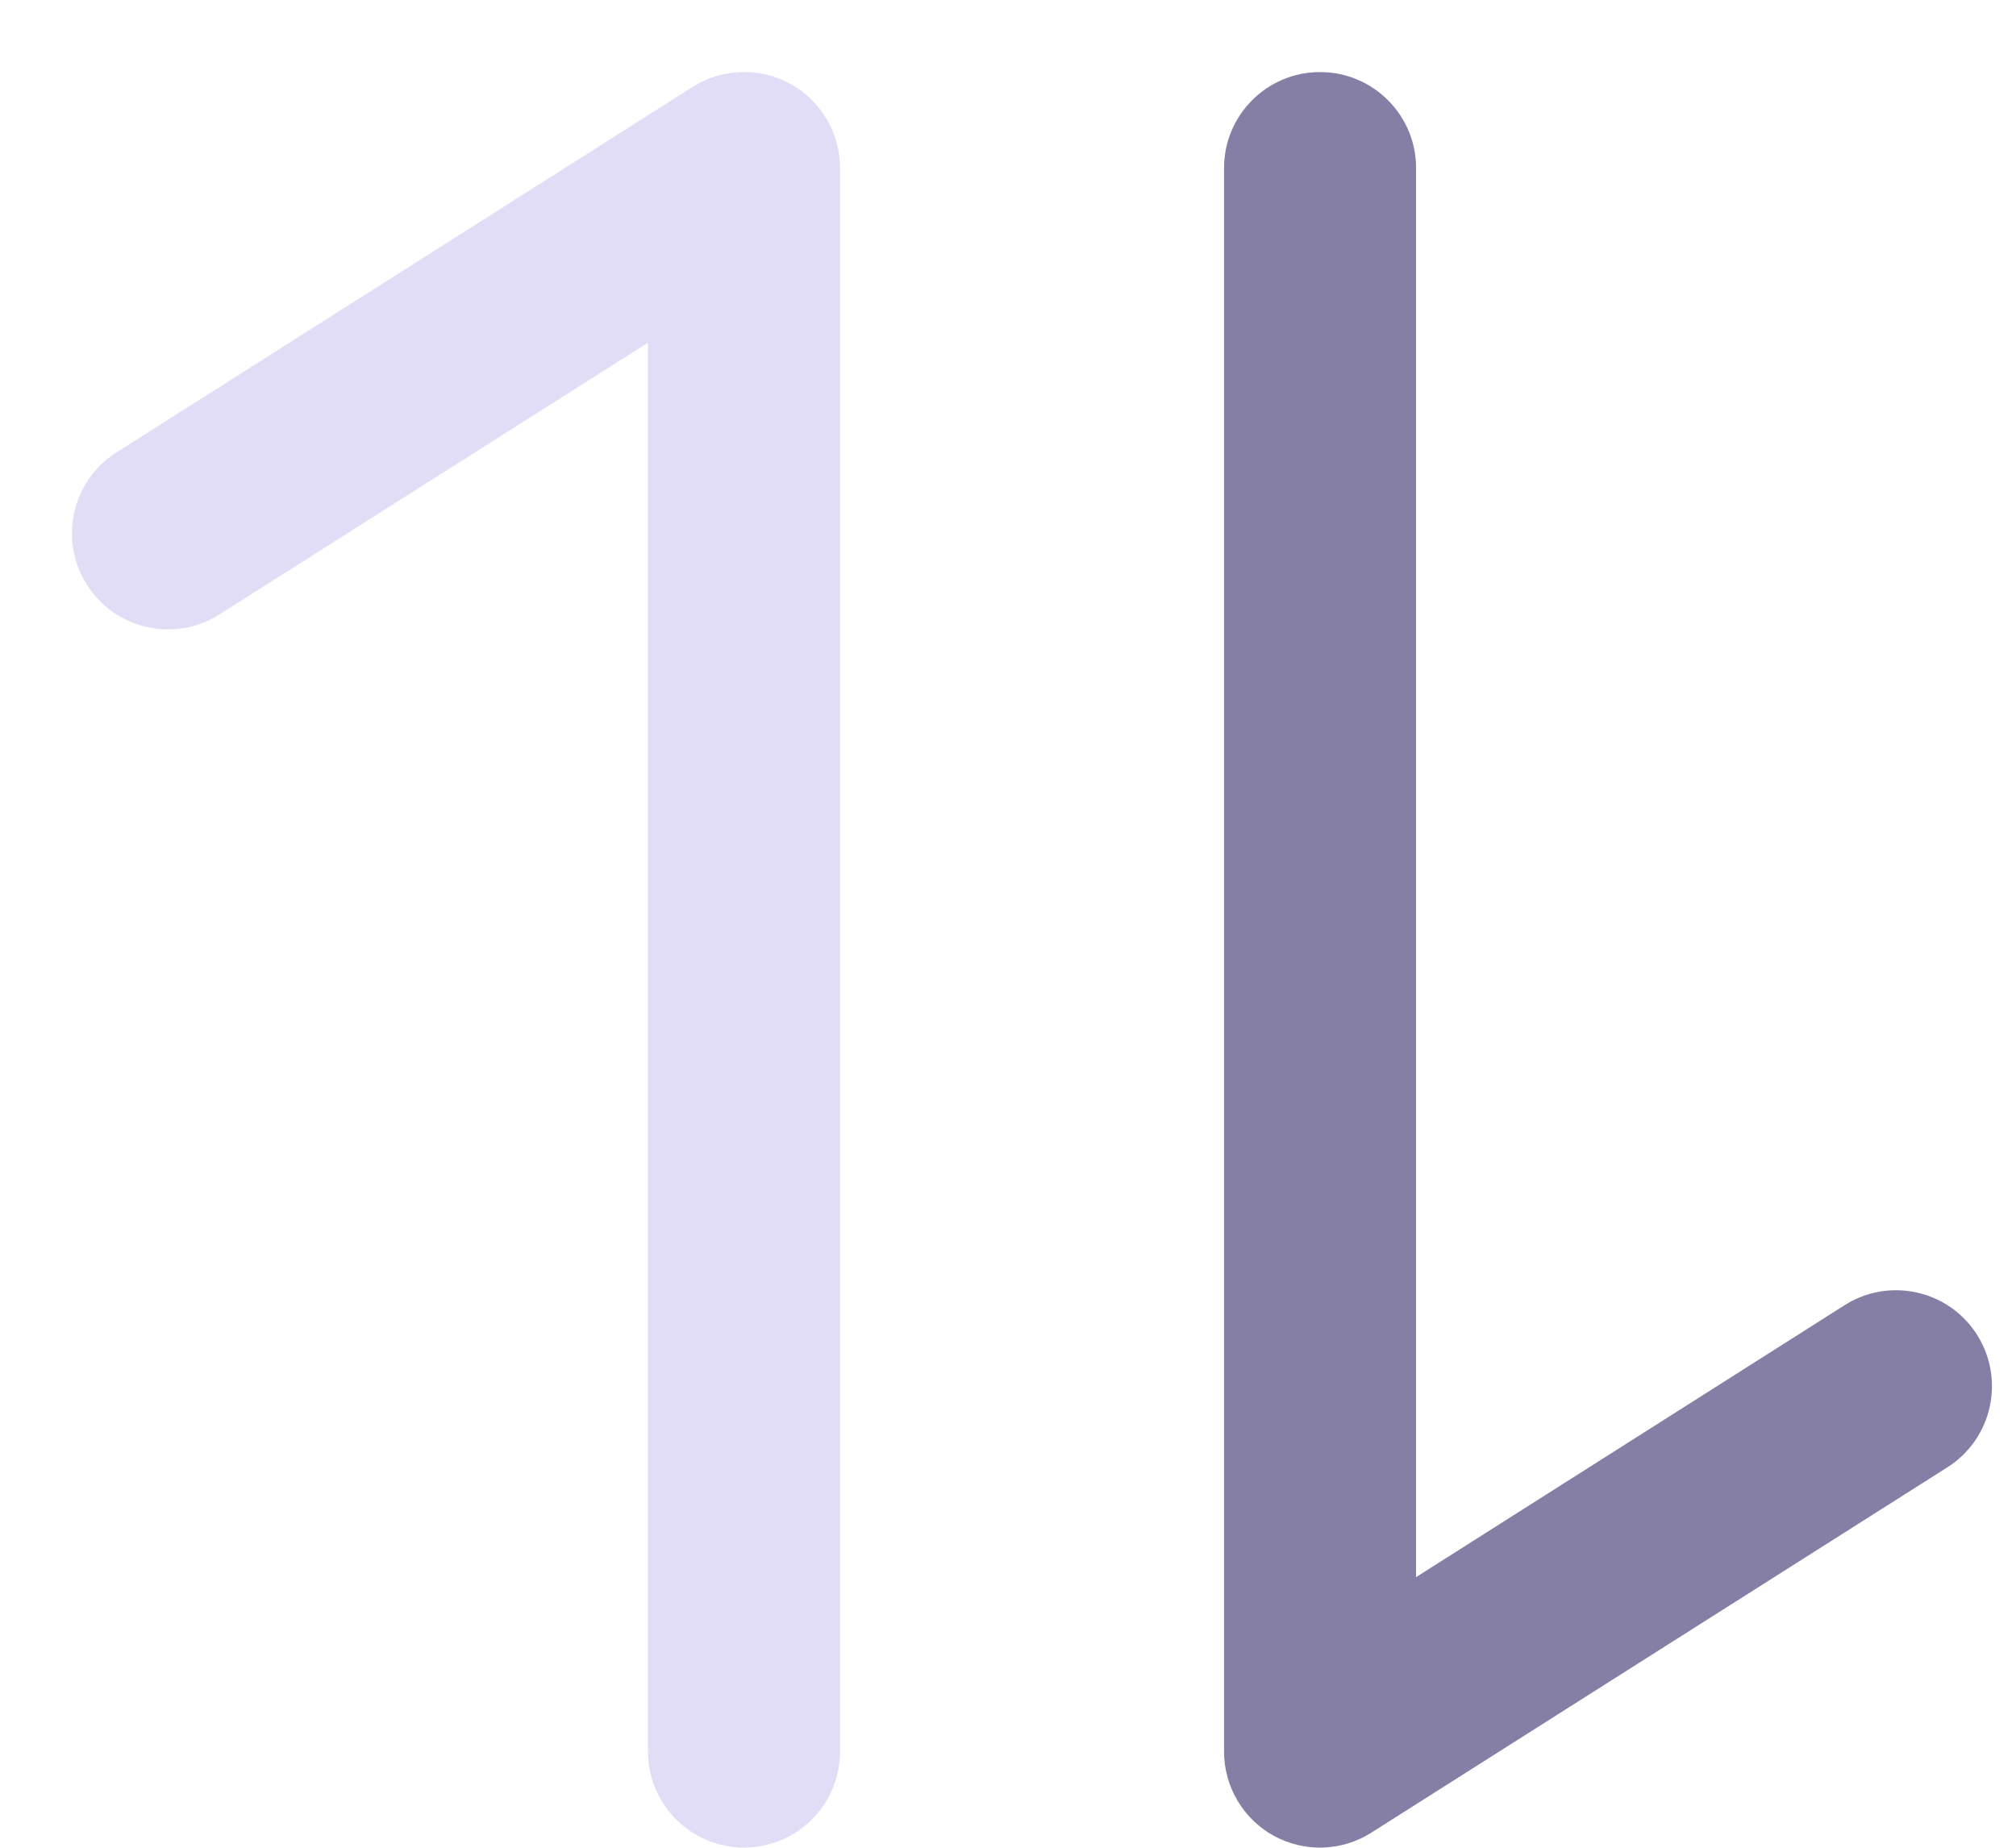 <svg viewBox="0 0 12 11" fill="none" xmlns="http://www.w3.org/2000/svg">
<path fill-rule="evenodd" clip-rule="evenodd" d="M4.704 0.499C4.887 0.6 5 0.792 5 1V10.428C5 10.743 4.744 10.999 4.429 10.999C4.113 10.999 3.857 10.743 3.857 10.428V2.04L1.306 3.658C1.04 3.827 0.687 3.748 0.518 3.482C0.348 3.215 0.427 2.862 0.694 2.693L4.122 0.518C4.298 0.406 4.521 0.399 4.704 0.499Z" fill="#E1DDF7"/>
<path fill-rule="evenodd" clip-rule="evenodd" d="M7.857 0.429C8.173 0.429 8.429 0.685 8.429 1V9.389L10.98 7.77C11.246 7.601 11.599 7.68 11.768 7.946C11.937 8.213 11.858 8.566 11.592 8.735L8.163 10.91C7.987 11.022 7.765 11.029 7.582 10.929C7.399 10.828 7.286 10.636 7.286 10.428V1C7.286 0.685 7.542 0.429 7.857 0.429Z" fill="#857EA5"/>
</svg>
